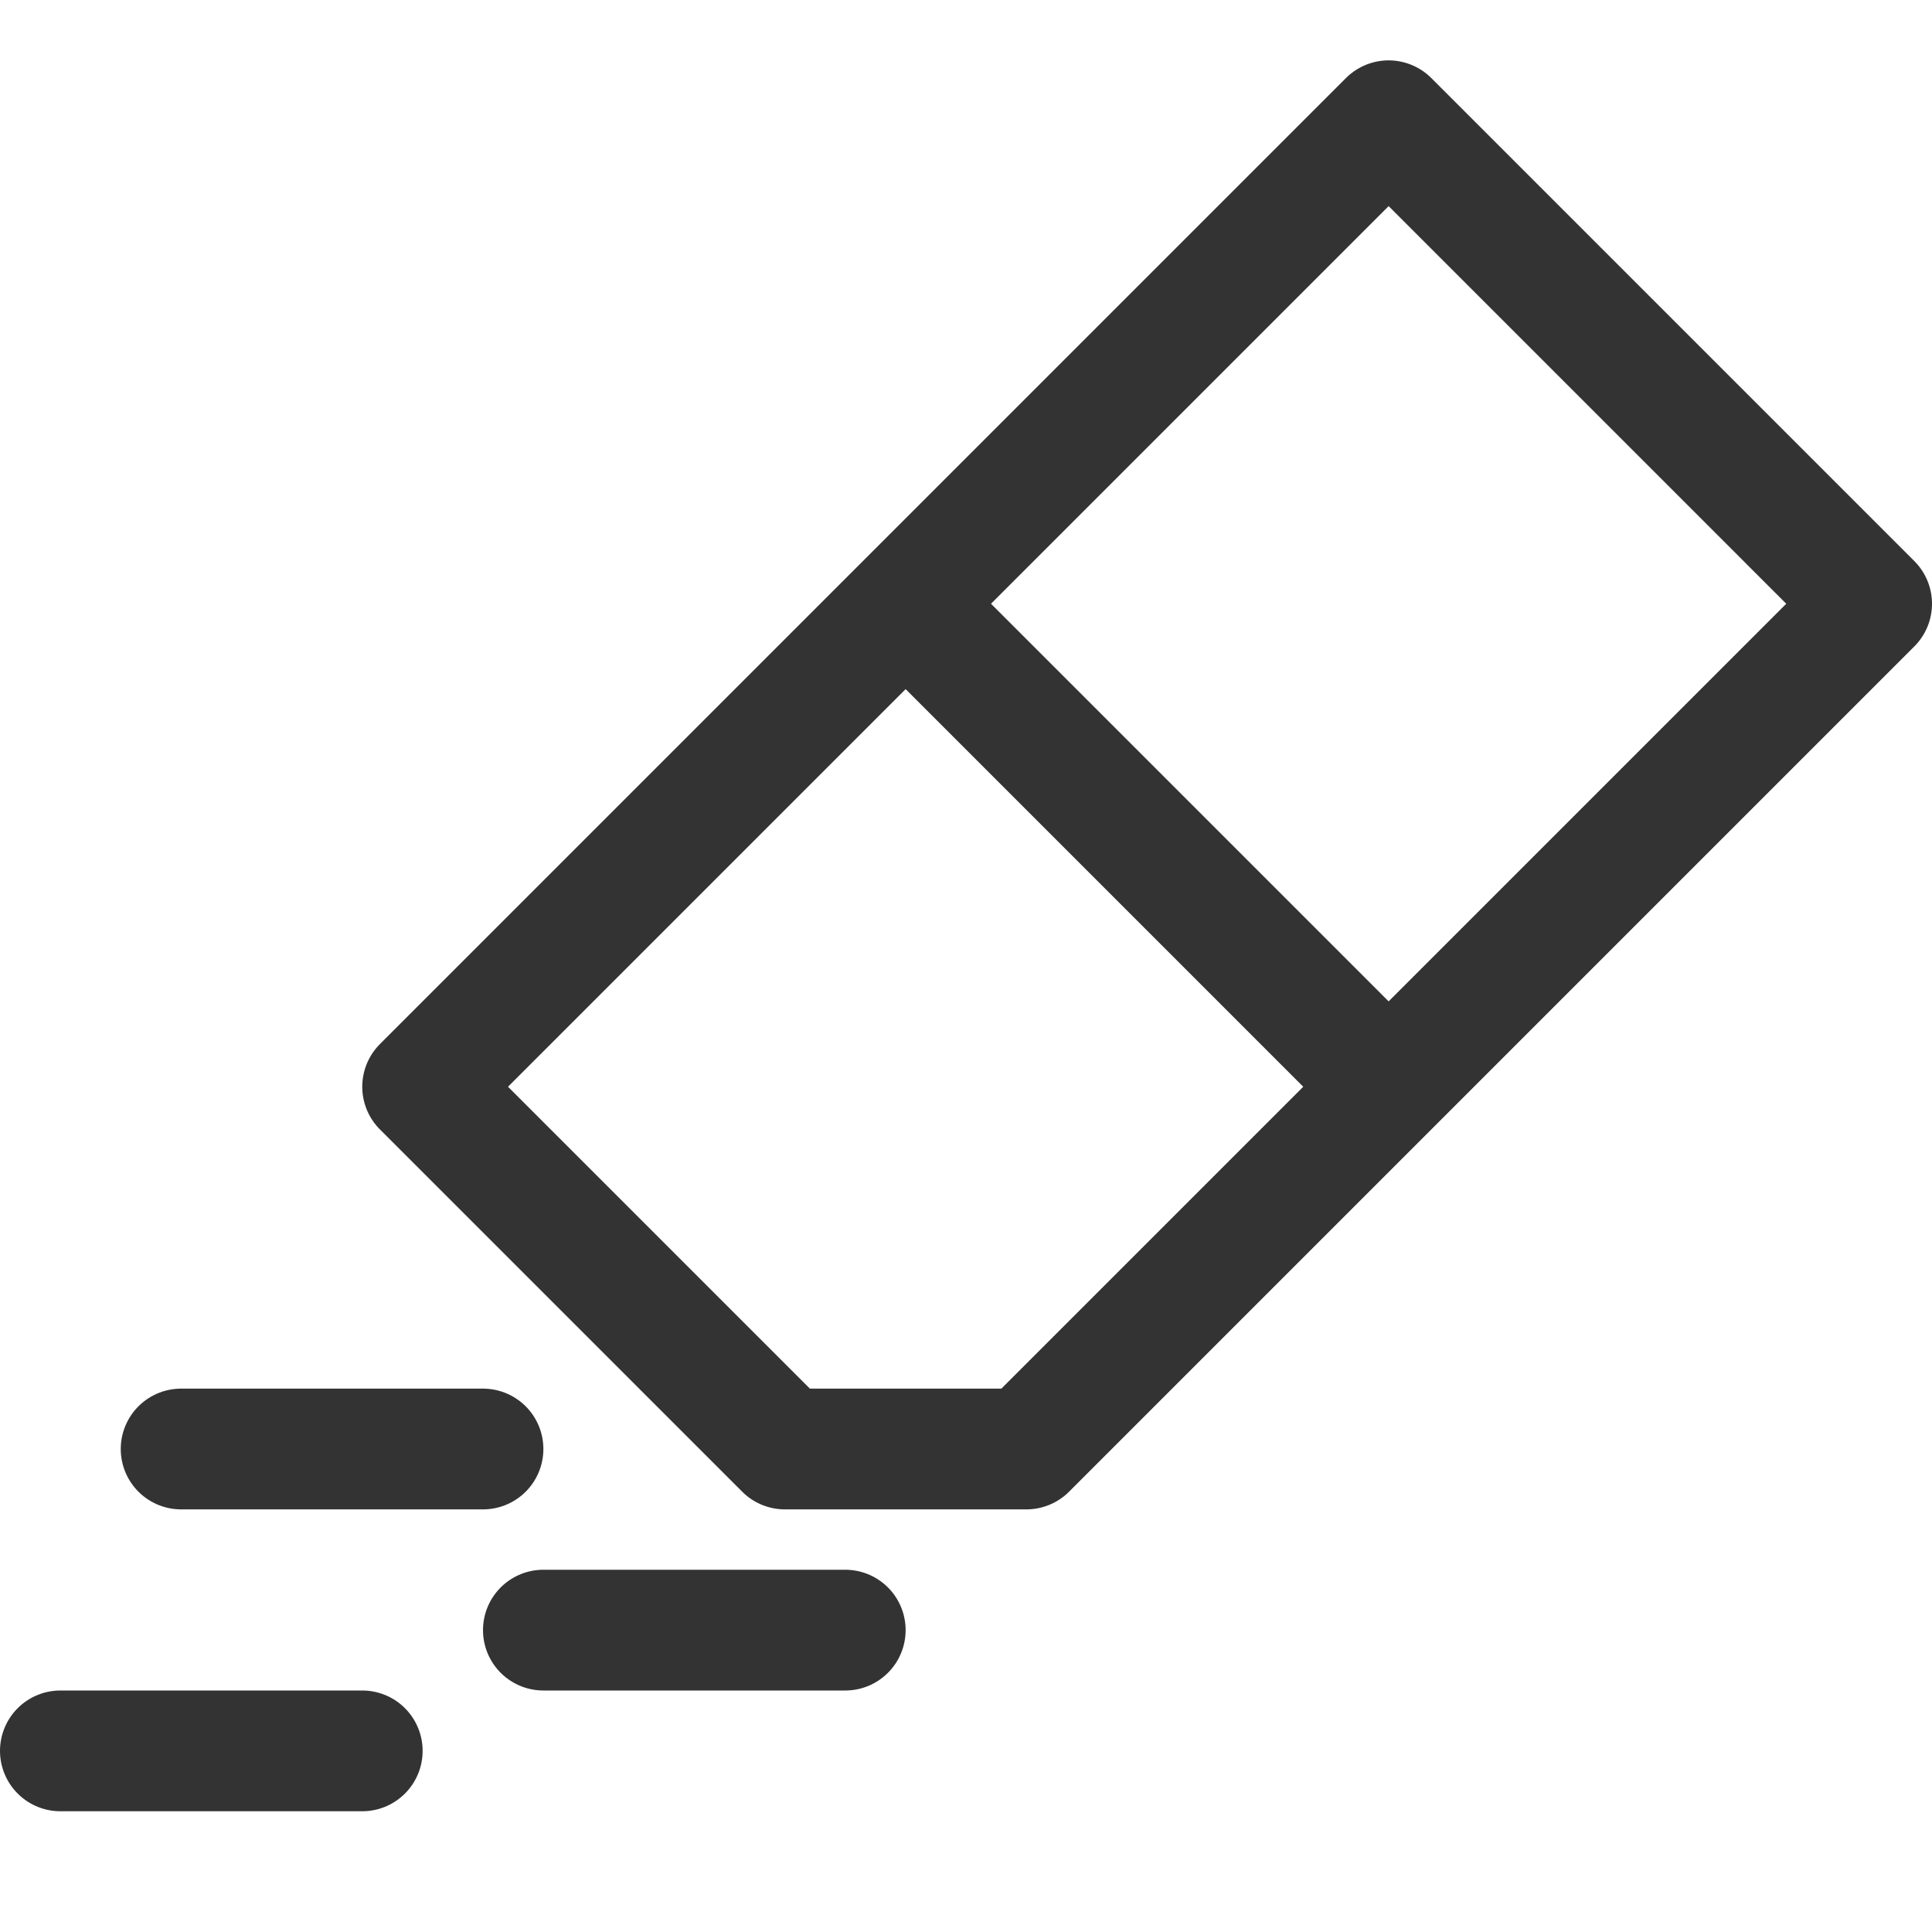 <svg xmlns="http://www.w3.org/2000/svg" viewBox="0 0 32 32"><path d="M13 24l-6-6L23 2l8 8-14 14zm2.333-13.667l7.334 7.334M8 24H3m11 3H9m-3 2H1" stroke="#333" stroke-width="2" stroke-linecap="round" stroke-linejoin="round" stroke-miterlimit="10" fill="none"/></svg>